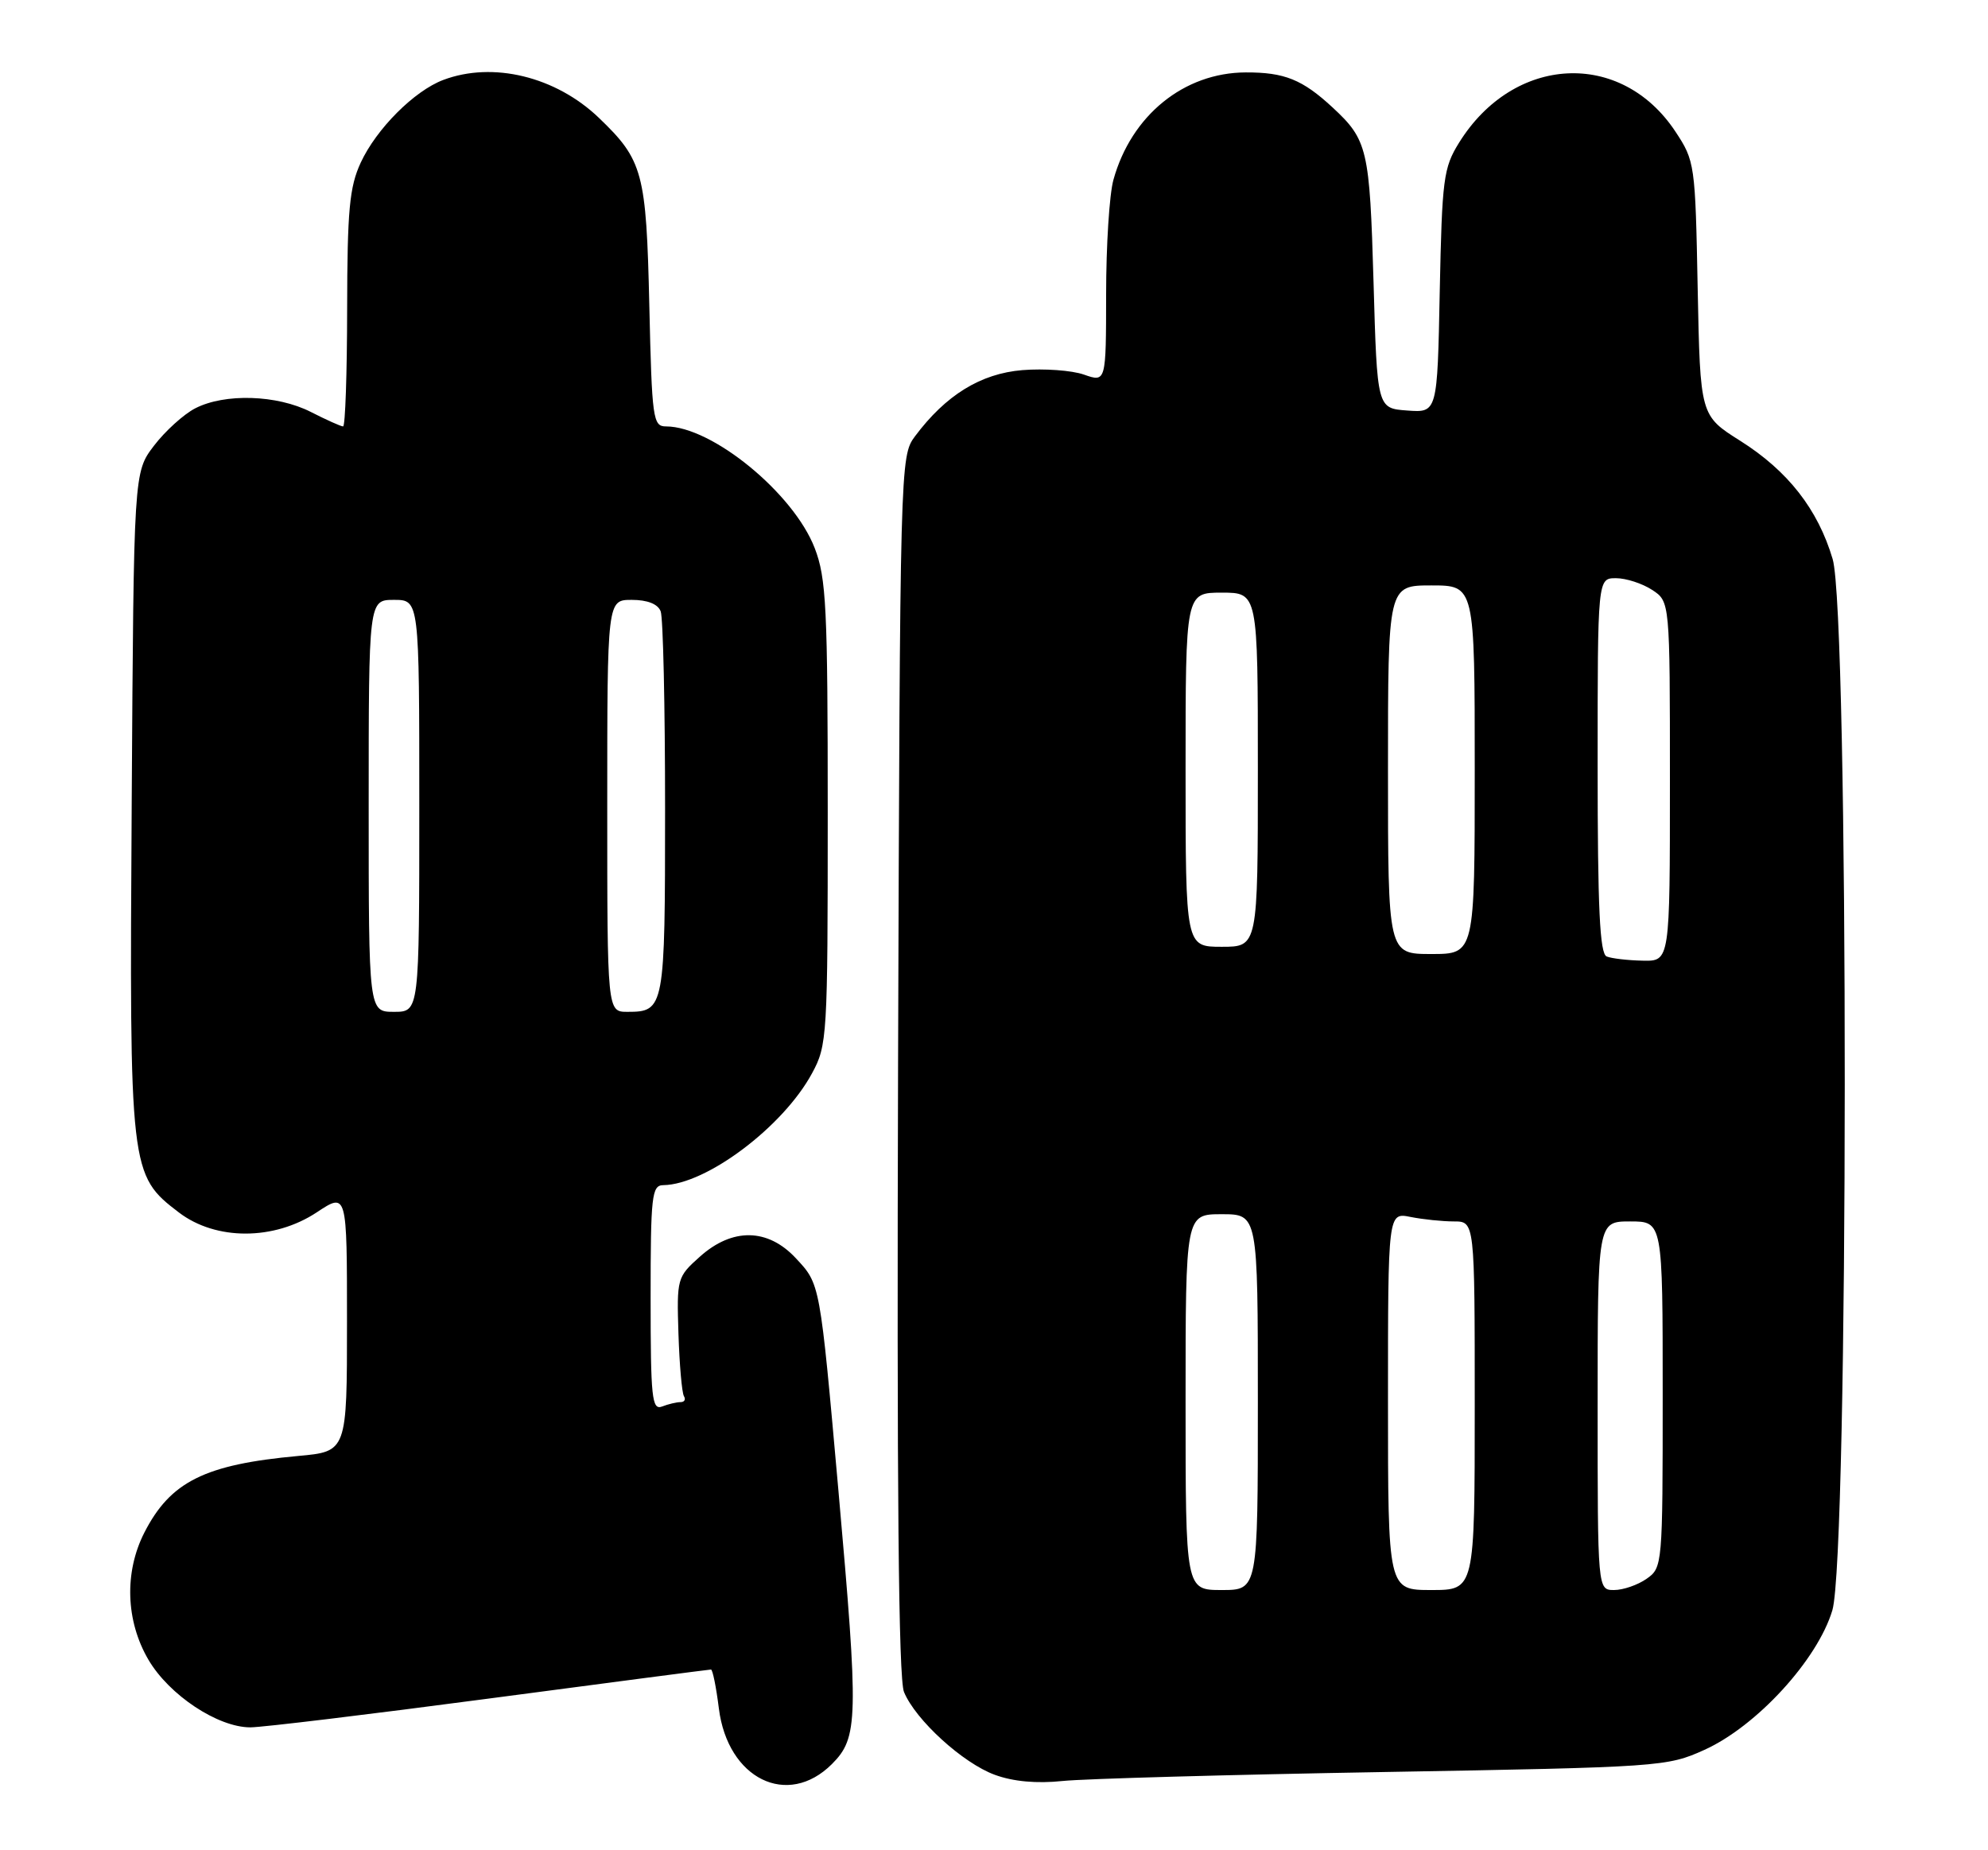 <?xml version="1.0" encoding="UTF-8" standalone="no"?>
<!DOCTYPE svg PUBLIC "-//W3C//DTD SVG 1.1//EN" "http://www.w3.org/Graphics/SVG/1.1/DTD/svg11.dtd" >
<svg xmlns="http://www.w3.org/2000/svg" xmlns:xlink="http://www.w3.org/1999/xlink" version="1.1" viewBox="0 0 275 256">
 <g >
 <path fill="currentColor"
d=" M 115.08 244.08 C 118.73 240.42 118.79 237.90 115.98 206.25 C 113.40 177.33 113.47 177.72 110.07 174.07 C 106.20 169.93 101.31 169.85 96.82 173.87 C 93.66 176.69 93.61 176.89 93.85 184.55 C 93.99 188.84 94.33 192.72 94.61 193.18 C 94.89 193.63 94.68 194.00 94.14 194.00 C 93.60 194.00 92.45 194.27 91.58 194.61 C 90.18 195.14 90.00 193.43 90.00 179.61 C 90.00 165.42 90.16 164.00 91.75 163.98 C 97.69 163.90 108.33 155.91 112.33 148.50 C 114.43 144.64 114.50 143.42 114.50 112.50 C 114.50 84.10 114.30 79.98 112.70 75.84 C 109.77 68.24 98.49 59.00 92.13 59.00 C 90.32 59.00 90.18 58.00 89.82 42.25 C 89.40 23.86 88.95 22.16 82.84 16.30 C 76.88 10.59 68.18 8.47 61.32 11.06 C 57.31 12.57 52.07 17.82 49.90 22.50 C 48.34 25.87 48.04 29.06 48.02 42.75 C 48.01 51.69 47.76 59.00 47.46 59.00 C 47.16 59.00 45.16 58.10 43.00 57.00 C 38.33 54.62 31.08 54.39 27.00 56.50 C 25.41 57.32 22.84 59.65 21.30 61.67 C 18.50 65.34 18.50 65.34 18.22 110.92 C 17.90 162.07 17.95 162.58 24.76 167.77 C 29.87 171.66 37.91 171.65 43.82 167.74 C 48.00 164.97 48.00 164.97 48.00 182.91 C 48.00 200.84 48.00 200.84 41.25 201.45 C 28.33 202.63 23.57 205.00 19.97 212.05 C 17.17 217.54 17.39 224.28 20.53 229.64 C 23.39 234.53 30.13 239.00 34.63 239.00 C 36.25 239.00 51.16 237.20 67.75 235.00 C 84.35 232.80 98.12 231.00 98.35 231.00 C 98.58 231.00 99.07 233.42 99.44 236.38 C 100.66 246.13 108.94 250.21 115.08 244.08 Z  M 191.50 245.18 C 229.70 244.51 230.61 244.45 235.76 242.12 C 243.00 238.85 251.43 229.64 253.47 222.80 C 255.73 215.18 255.77 84.94 253.51 77.35 C 251.47 70.46 247.31 65.15 240.74 61.00 C 235.19 57.50 235.19 57.50 234.84 39.92 C 234.51 22.69 234.45 22.27 231.75 18.19 C 224.23 6.84 209.39 7.60 201.84 19.73 C 199.67 23.22 199.48 24.73 199.16 40.30 C 198.83 57.11 198.83 57.11 194.66 56.80 C 190.50 56.50 190.50 56.50 190.00 39.00 C 189.47 20.62 189.18 19.36 184.34 14.87 C 180.16 11.00 177.68 10.00 172.32 10.02 C 163.78 10.05 156.49 15.96 154.02 24.88 C 153.46 26.87 153.01 33.99 153.01 40.70 C 153.00 52.90 153.00 52.90 149.94 51.83 C 148.26 51.24 144.43 50.97 141.43 51.21 C 135.65 51.69 130.83 54.66 126.56 60.38 C 124.52 63.12 124.50 64.04 124.23 147.32 C 124.05 205.89 124.29 232.29 125.05 234.11 C 126.65 237.98 133.19 243.95 137.62 245.57 C 140.16 246.50 143.40 246.80 147.00 246.42 C 150.03 246.11 170.05 245.55 191.50 245.18 Z  M 51.00 111.50 C 51.00 83.00 51.00 83.00 54.50 83.00 C 58.00 83.00 58.00 83.00 58.00 111.50 C 58.00 140.00 58.00 140.00 54.50 140.00 C 51.00 140.00 51.00 140.00 51.00 111.50 Z  M 84.00 111.50 C 84.00 83.00 84.00 83.00 87.39 83.00 C 89.56 83.00 91.00 83.57 91.39 84.58 C 91.73 85.45 92.00 97.74 92.00 111.88 C 92.00 139.54 91.92 140.00 86.80 140.00 C 84.00 140.00 84.00 140.00 84.00 111.50 Z  M 164.00 194.00 C 164.00 168.00 164.00 168.00 169.00 168.00 C 174.00 168.00 174.00 168.00 174.00 194.00 C 174.00 220.00 174.00 220.00 169.00 220.00 C 164.00 220.00 164.00 220.00 164.00 194.00 Z  M 192.00 193.88 C 192.00 167.75 192.00 167.75 195.12 168.38 C 196.84 168.72 199.54 169.00 201.12 169.00 C 204.00 169.00 204.00 169.00 204.00 194.50 C 204.00 220.00 204.00 220.00 198.00 220.00 C 192.00 220.00 192.00 220.00 192.00 193.88 Z  M 221.00 194.50 C 221.00 169.00 221.00 169.00 225.50 169.00 C 230.00 169.00 230.00 169.00 230.00 192.94 C 230.00 216.55 229.97 216.91 227.78 218.44 C 226.56 219.30 224.53 220.00 223.28 220.00 C 221.00 220.00 221.00 220.00 221.00 194.50 Z  M 222.25 132.34 C 221.30 131.95 221.00 125.71 221.00 105.92 C 221.00 80.00 221.00 80.00 223.54 80.00 C 224.93 80.00 227.18 80.73 228.54 81.62 C 231.00 83.23 231.00 83.23 231.00 108.12 C 231.00 133.00 231.00 133.00 227.25 132.92 C 225.19 132.88 222.94 132.62 222.25 132.34 Z  M 192.00 106.50 C 192.00 81.00 192.00 81.00 198.00 81.00 C 204.00 81.00 204.00 81.00 204.00 106.50 C 204.00 132.00 204.00 132.00 198.00 132.00 C 192.00 132.00 192.00 132.00 192.00 106.50 Z  M 164.00 106.50 C 164.00 82.00 164.00 82.00 169.00 82.00 C 174.00 82.00 174.00 82.00 174.00 106.50 C 174.00 131.00 174.00 131.00 169.00 131.00 C 164.00 131.00 164.00 131.00 164.00 106.50 Z "/>
</g>
</svg>